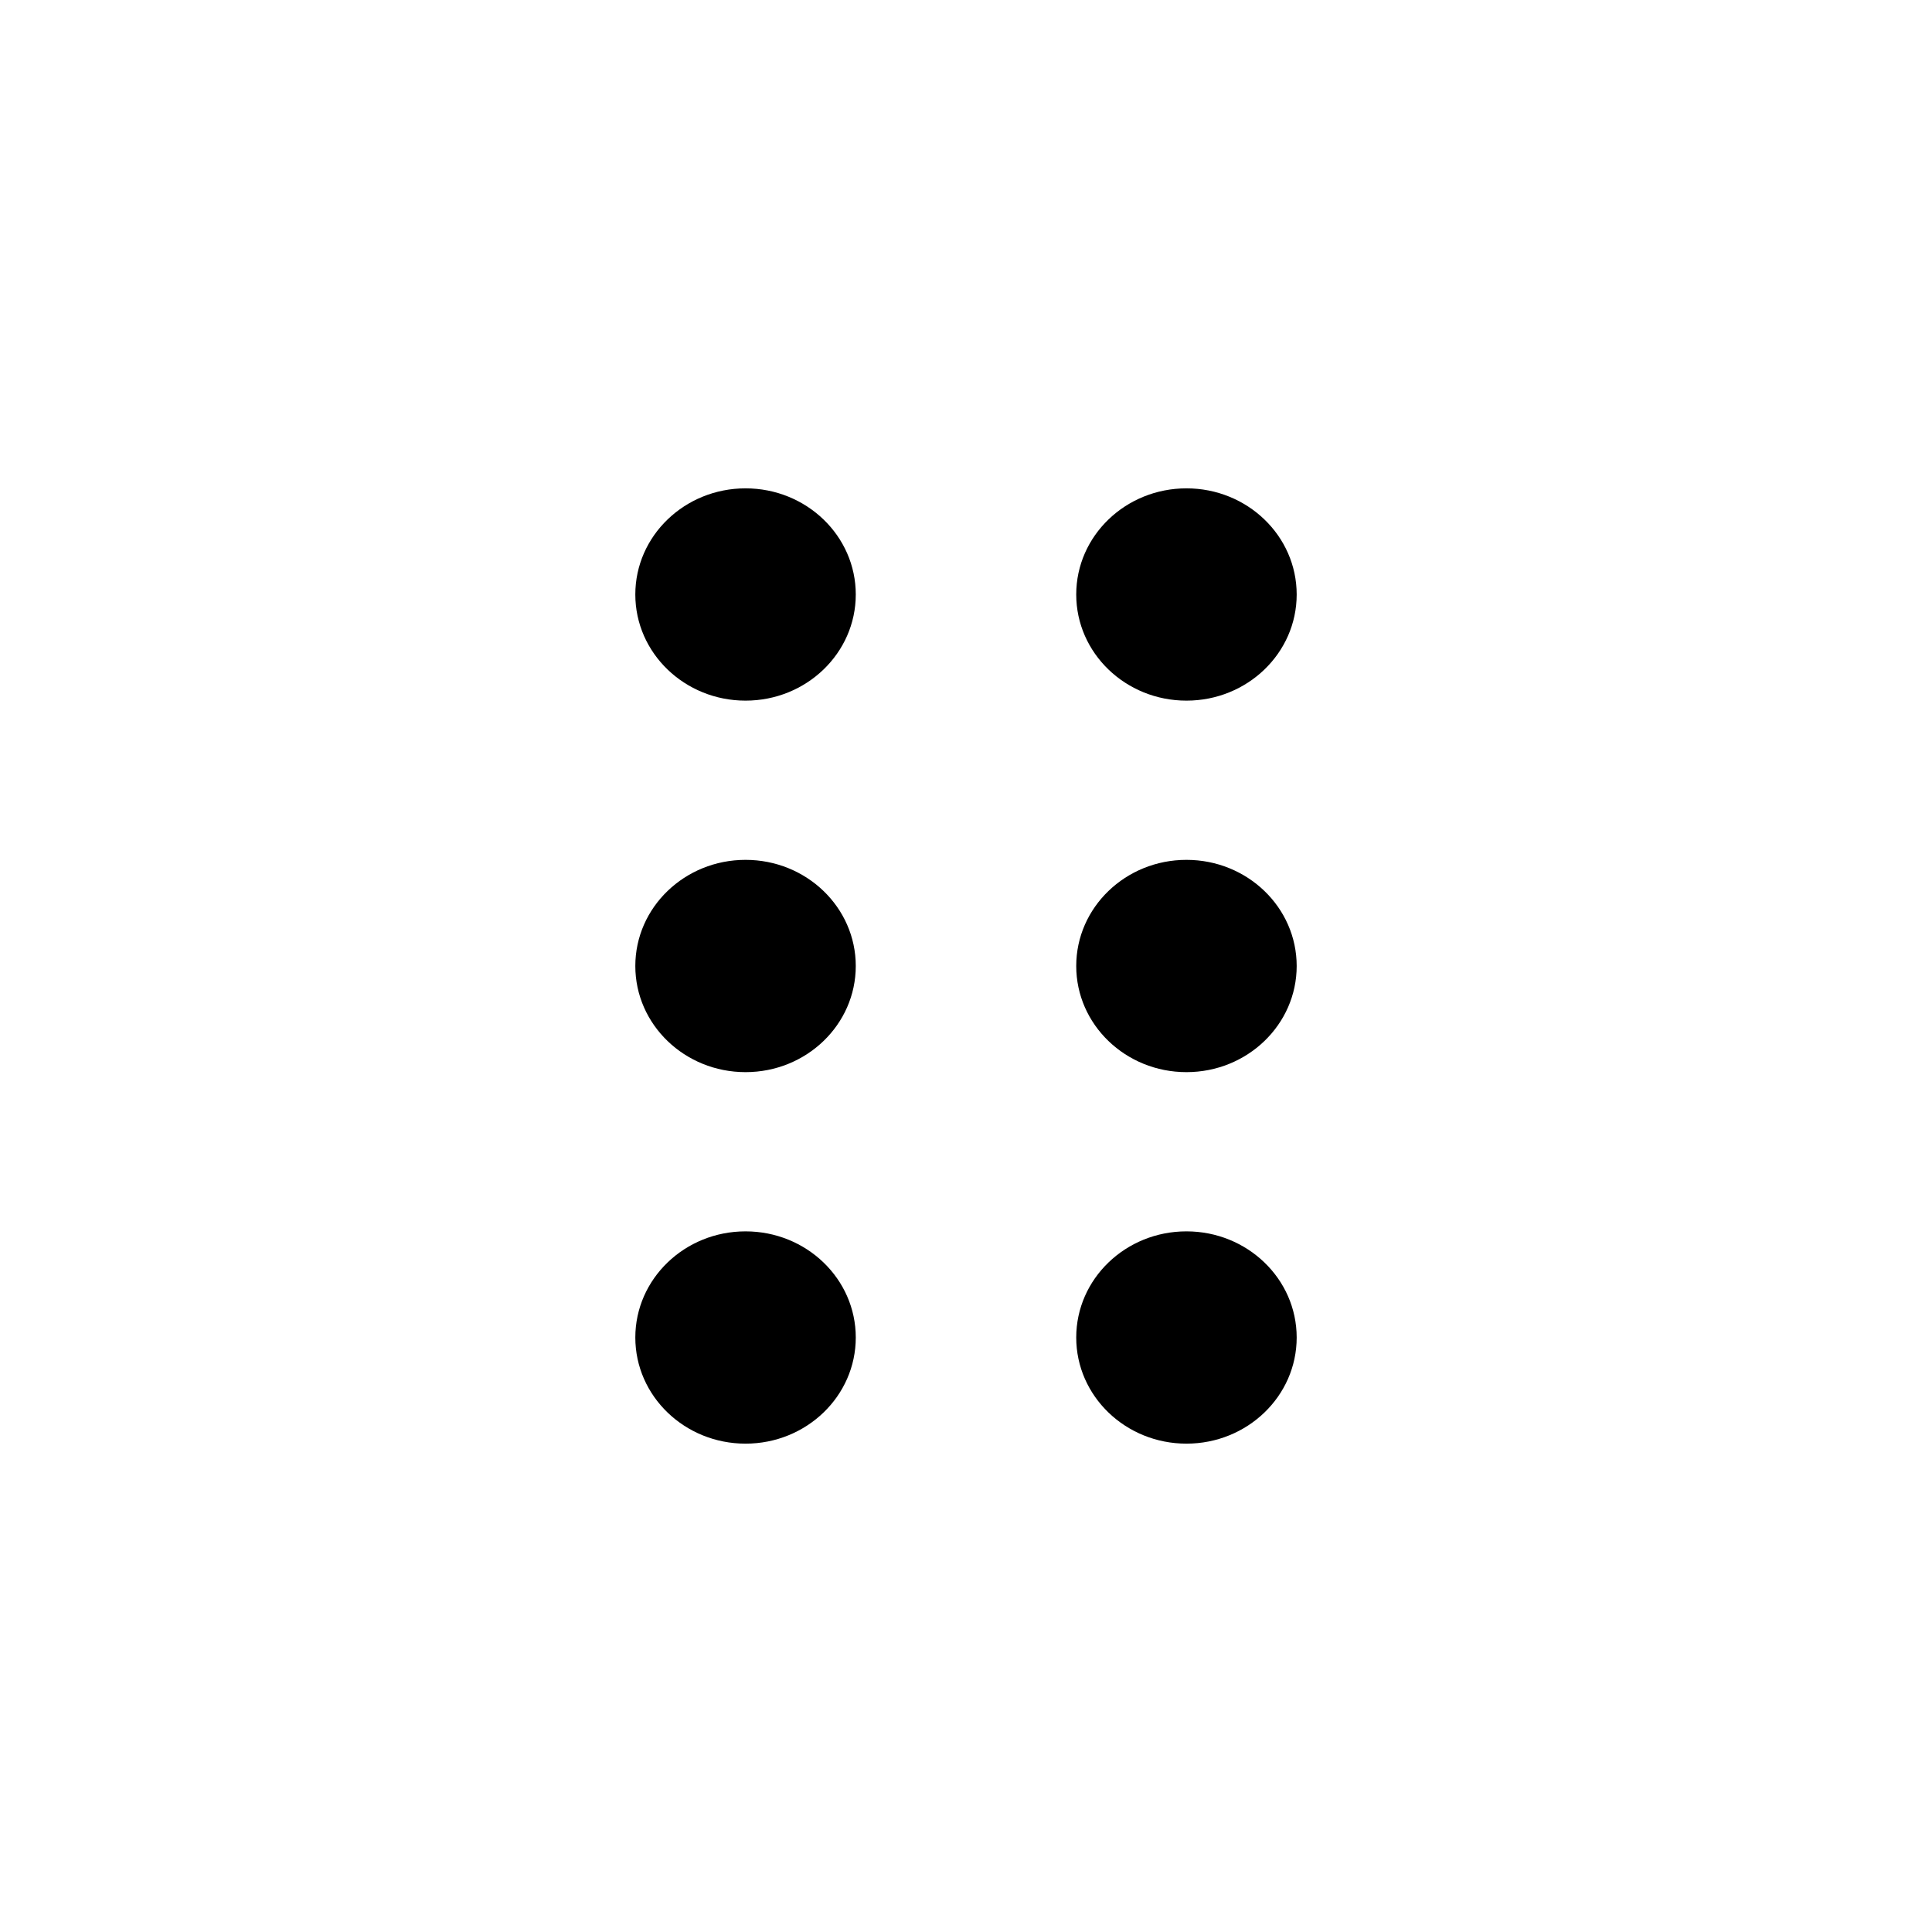 <?xml version="1.0" encoding="utf-8"?>
<!-- Generator: Adobe Illustrator 17.0.0, SVG Export Plug-In . SVG Version: 6.00 Build 0)  -->
<!DOCTYPE svg PUBLIC "-//W3C//DTD SVG 1.1//EN" "http://www.w3.org/Graphics/SVG/1.1/DTD/svg11.dtd">
<svg version="1.1" id="Ebene_11" xmlns="http://www.w3.org/2000/svg" xmlns:xlink="http://www.w3.org/1999/xlink" x="0px" y="0px"
	 width="512px" height="512px" viewBox="0 0 512 512" enable-background="new 0 0 512 512" xml:space="preserve">
<g>
	<title>drag-vertical</title>
	<g id="PassageNew_13_">
		<g id="Message_6_" transform="translate(-316, -137)">
			<path id="drag-vertical_1_" d="M542.789,491.453c0,15.536-13.078,28.129-29.211,28.129s-29.211-12.594-29.211-28.129
				c0-15.535,13.078-28.129,29.211-28.129S542.789,475.917,542.789,491.453z M513.577,364.871
				c-16.133,0-29.211,12.594-29.211,28.129s13.078,28.129,29.211,28.129s29.211-12.594,29.211-28.129
				S529.71,364.871,513.577,364.871z M513.577,266.418c-16.133,0-29.211,12.594-29.211,28.129c0,15.535,13.078,28.129,29.211,28.129
				s29.211-12.594,29.211-28.129C542.789,279.012,529.71,266.418,513.577,266.418L513.577,266.418z M630.423,463.323
				c-16.133,0-29.211,12.594-29.211,28.129c0,15.536,13.078,28.129,29.211,28.129s29.211-12.594,29.211-28.129
				C659.634,475.917,646.555,463.323,630.423,463.323z M630.423,364.871c-16.133,0-29.211,12.594-29.211,28.129
				s13.078,28.129,29.211,28.129s29.211-12.594,29.211-28.129S646.555,364.871,630.423,364.871z M630.423,266.418
				c-16.133,0-29.211,12.594-29.211,28.129c0,15.535,13.078,28.129,29.211,28.129s29.211-12.594,29.211-28.129
				C659.634,279.012,646.555,266.418,630.423,266.418L630.423,266.418z"/>
		</g>
	</g>
</g>
</svg>
